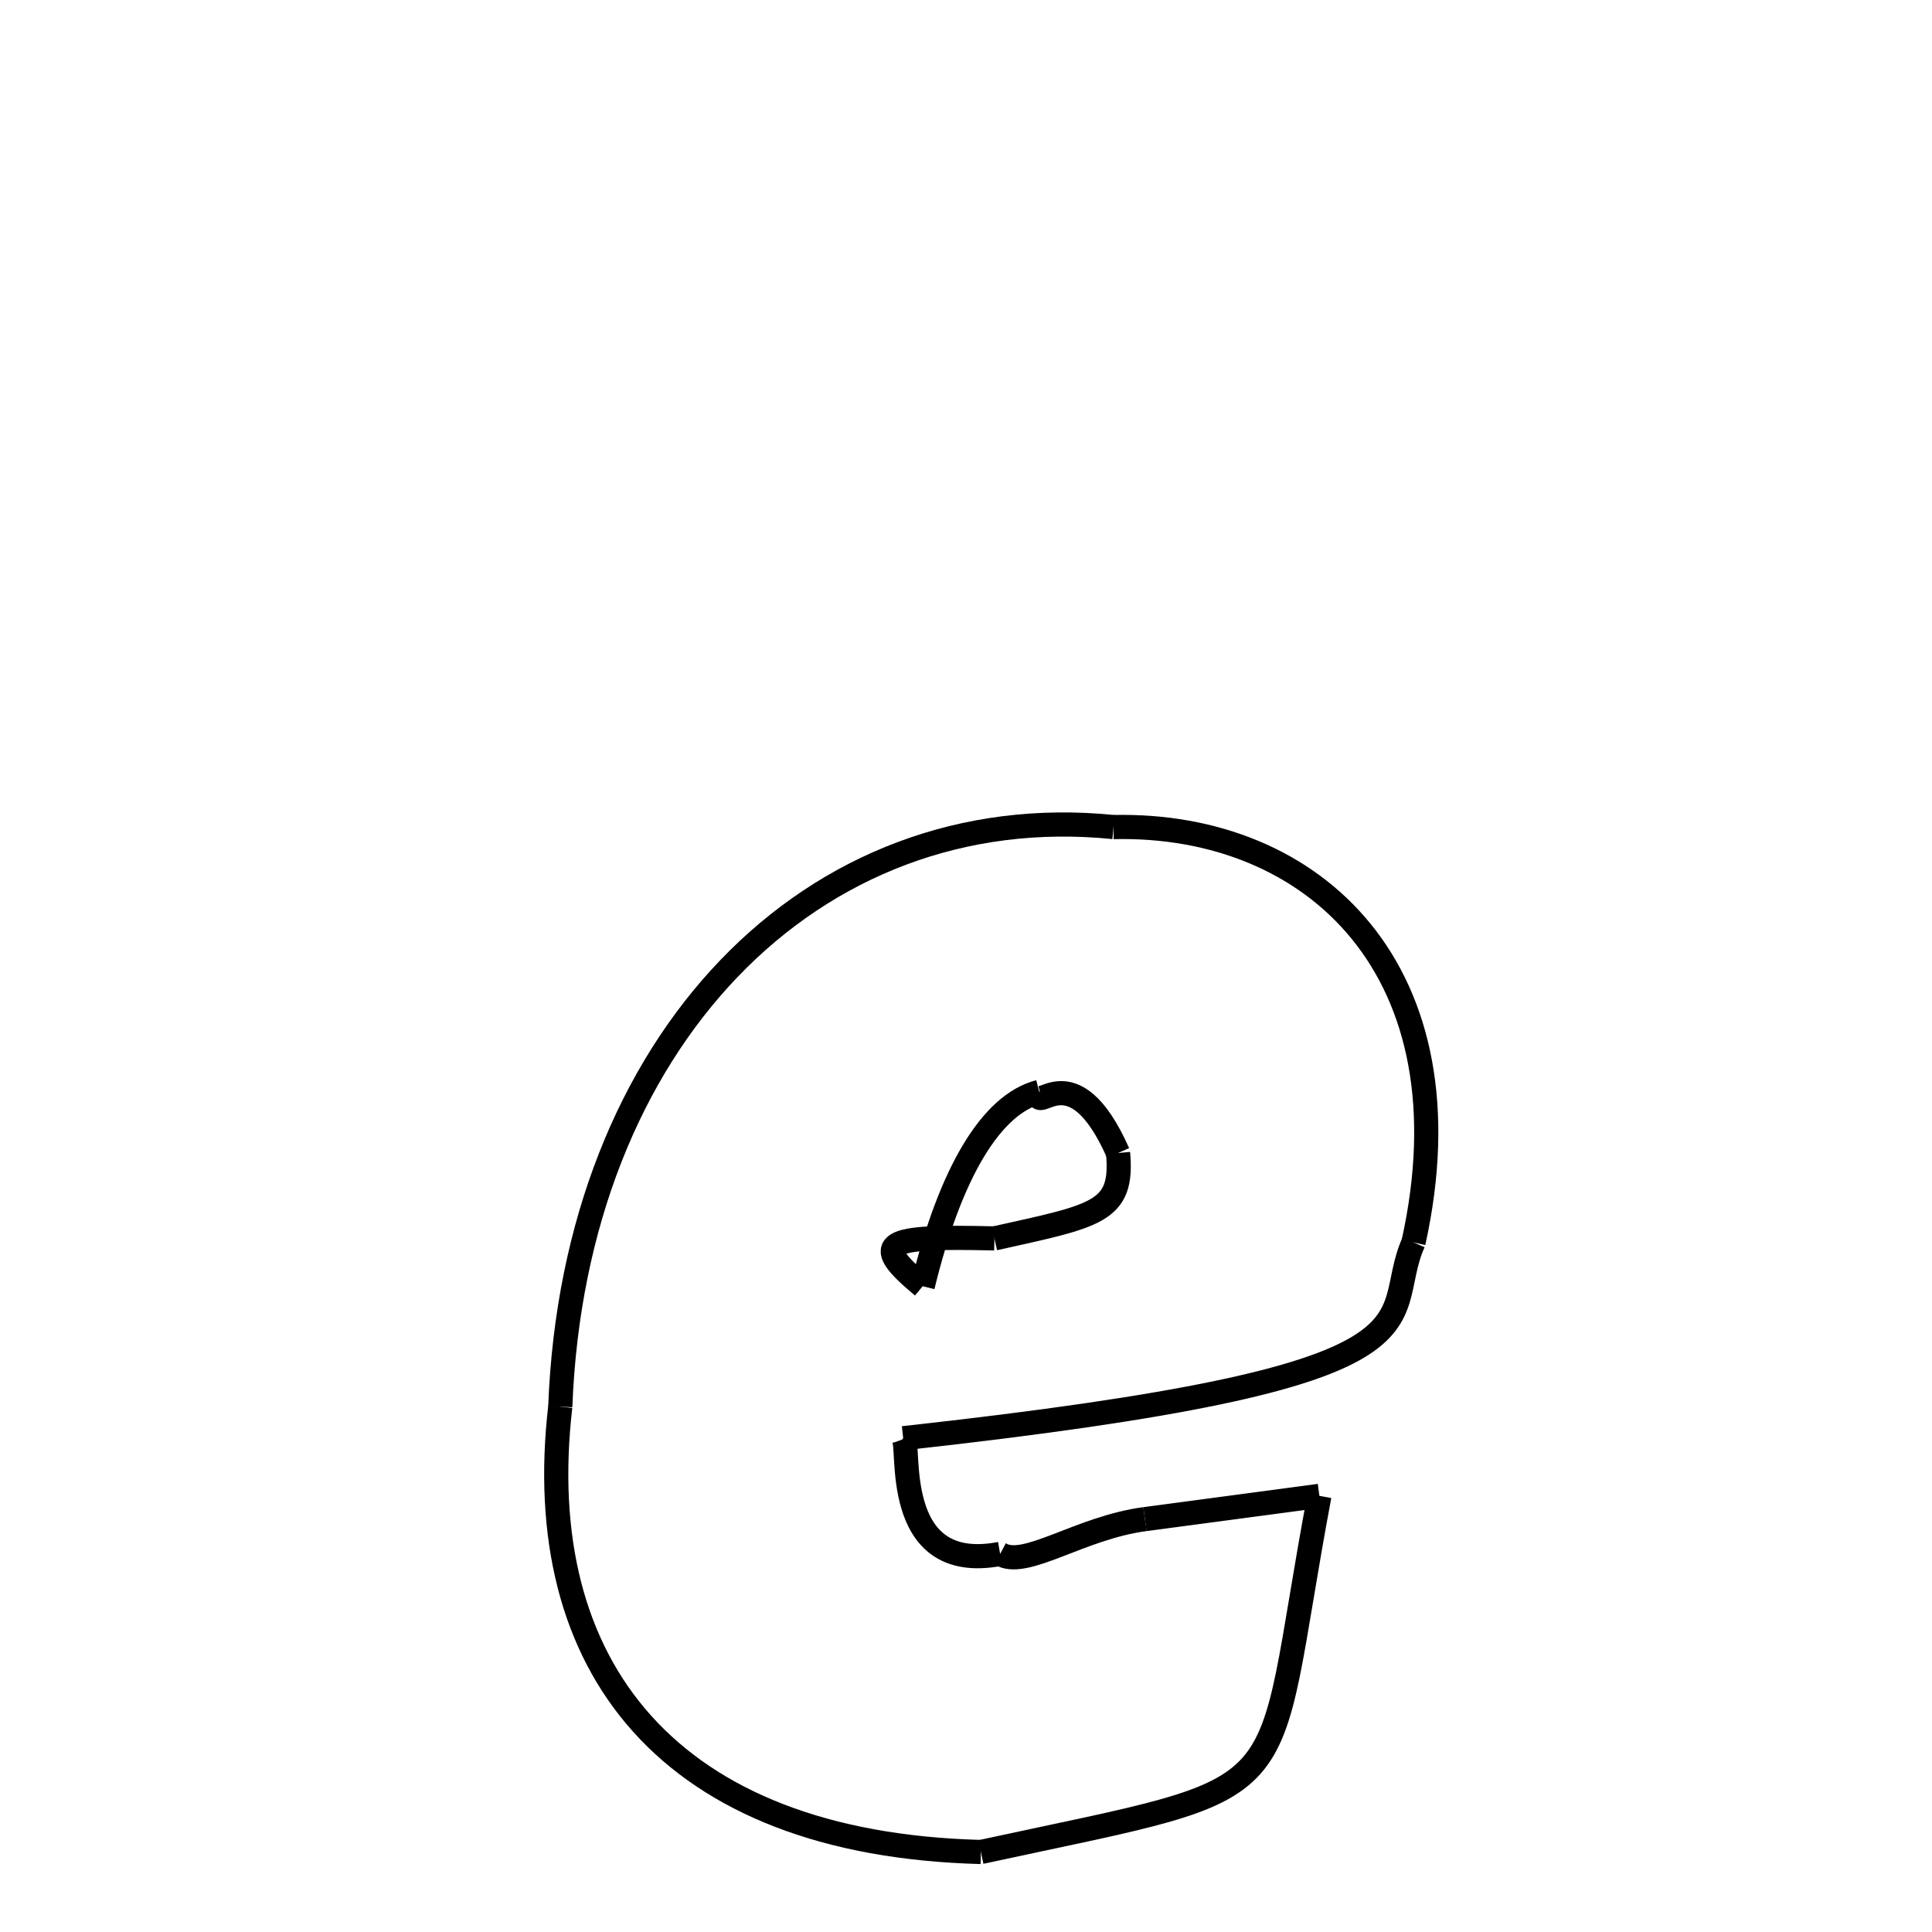 <svg xmlns="http://www.w3.org/2000/svg" xmlns:xlink="http://www.w3.org/1999/xlink" width="50px" height="50px" viewBox="0 0 24 24">
<style type="text/css">
.pen {
	stroke-dashoffset: 0;
	animation-duration: 10s;
	animation-iteration-count: 1000;
	animation-timing-function: ease;
}
.path00 {
		stroke-dasharray: 15;
		animation-name: dash00 
}
@keyframes dash00 {
	0.0% {
		stroke-dashoffset: 15;
	}
	13.265% {
		stroke-dashoffset: 0;
	}
}
.path01 {
		stroke-dasharray: 14;
		animation-name: dash01 
}
@keyframes dash01 {
	0%, 13.265% {
		stroke-dashoffset: 14;
	}
	26.184% {
		stroke-dashoffset: 0;
	}
}
.path02 {
		stroke-dasharray: 4;
		animation-name: dash02 
}
@keyframes dash02 {
	0%, 26.184% {
		stroke-dashoffset: 4;
	}
	30.134% {
		stroke-dashoffset: 0;
	}
}
.path03 {
		stroke-dasharray: 3;
		animation-name: dash03 
}
@keyframes dash03 {
	0%, 30.134% {
		stroke-dashoffset: 3;
	}
	33.453% {
		stroke-dashoffset: 0;
	}
}
.path04 {
		stroke-dasharray: 4;
		animation-name: dash04 
}
@keyframes dash04 {
	0%, 33.453% {
		stroke-dashoffset: 4;
	}
	37.313% {
		stroke-dashoffset: 0;
	}
}
.path05 {
		stroke-dasharray: 14;
		animation-name: dash05 
}
@keyframes dash05 {
	0%, 37.313% {
		stroke-dashoffset: 14;
	}
	49.775% {
		stroke-dashoffset: 0;
	}
}
.path06 {
		stroke-dasharray: 17;
		animation-name: dash06 
}
@keyframes dash06 {
	0%, 49.775% {
		stroke-dashoffset: 17;
	}
	65.35% {
		stroke-dashoffset: 0;
	}
}
.path07 {
		stroke-dasharray: 22;
		animation-name: dash07 
}
@keyframes dash07 {
	0%, 65.35% {
		stroke-dashoffset: 22;
	}
	85.184% {
		stroke-dashoffset: 0;
	}
}
.path08 {
		stroke-dasharray: 5;
		animation-name: dash08 
}
@keyframes dash08 {
	0%, 85.184% {
		stroke-dashoffset: 5;
	}
	90.353% {
		stroke-dashoffset: 0;
	}
}
.path09 {
		stroke-dasharray: 3;
		animation-name: dash09 
}
@keyframes dash09 {
	0%, 90.353% {
		stroke-dashoffset: 3;
	}
	93.716% {
		stroke-dashoffset: 0;
	}
}
.path10 {
		stroke-dasharray: 4;
		animation-name: dash10 
}
@keyframes dash10 {
	0%, 93.716% {
		stroke-dashoffset: 4;
	}
	97.471% {
		stroke-dashoffset: 0;
	}
}
.path11 {
		stroke-dasharray: 2;
		animation-name: dash11 
}
@keyframes dash11 {
	0%, 97.471% {
		stroke-dashoffset: 2;
	}
	100.0% {
		stroke-dashoffset: 0;
	}
}
</style>
<path class="pen path00" d="M 13.832 10.274 C 16.333 10.217 18.301 12.076 17.559 15.434 " fill="none" stroke="black" stroke-width="0.3"></path>
<path class="pen path01" d="M 17.559 15.434 C 17.107 16.444 18.274 17.091 11.22 17.866 " fill="none" stroke="black" stroke-width="0.3"></path>
<path class="pen path02" d="M 11.22 17.866 C 11.32 17.913 11.044 19.567 12.424 19.303 " fill="none" stroke="black" stroke-width="0.3"></path>
<path class="pen path03" d="M 12.424 19.303 C 12.732 19.495 13.409 18.979 14.223 18.871 " fill="none" stroke="black" stroke-width="0.3"></path>
<path class="pen path04" d="M 14.223 18.871 L 16.39 18.582 " fill="none" stroke="black" stroke-width="0.3"></path>
<path class="pen path05" d="M 16.39 18.582 C 15.652 22.512 16.279 22.12 12.185 23.006 " fill="none" stroke="black" stroke-width="0.3"></path>
<path class="pen path06" d="M 12.185 23.006 C 8.309 22.905 6.585 20.706 6.96 17.474 " fill="none" stroke="black" stroke-width="0.3"></path>
<path class="pen path07" d="M 6.96 17.474 C 7.133 12.932 10.091 9.896 13.832 10.274 " fill="none" stroke="black" stroke-width="0.3"></path>
<path class="pen path08" d="M 12.91 13.564 C 12.312 13.718 11.804 14.57 11.462 15.978 " fill="none" stroke="black" stroke-width="0.3"></path>
<path class="pen path09" d="M 11.462 15.978 C 10.792 15.422 10.993 15.351 12.353 15.384 " fill="none" stroke="black" stroke-width="0.3"></path>
<path class="pen path10" d="M 12.353 15.384 C 13.628 15.1 13.956 15.062 13.889 14.323 " fill="none" stroke="black" stroke-width="0.3"></path>
<path class="pen path11" d="M 13.889 14.323 C 13.322 13.042 12.844 13.876 12.91 13.564 " fill="none" stroke="black" stroke-width="0.3"></path>
</svg>
